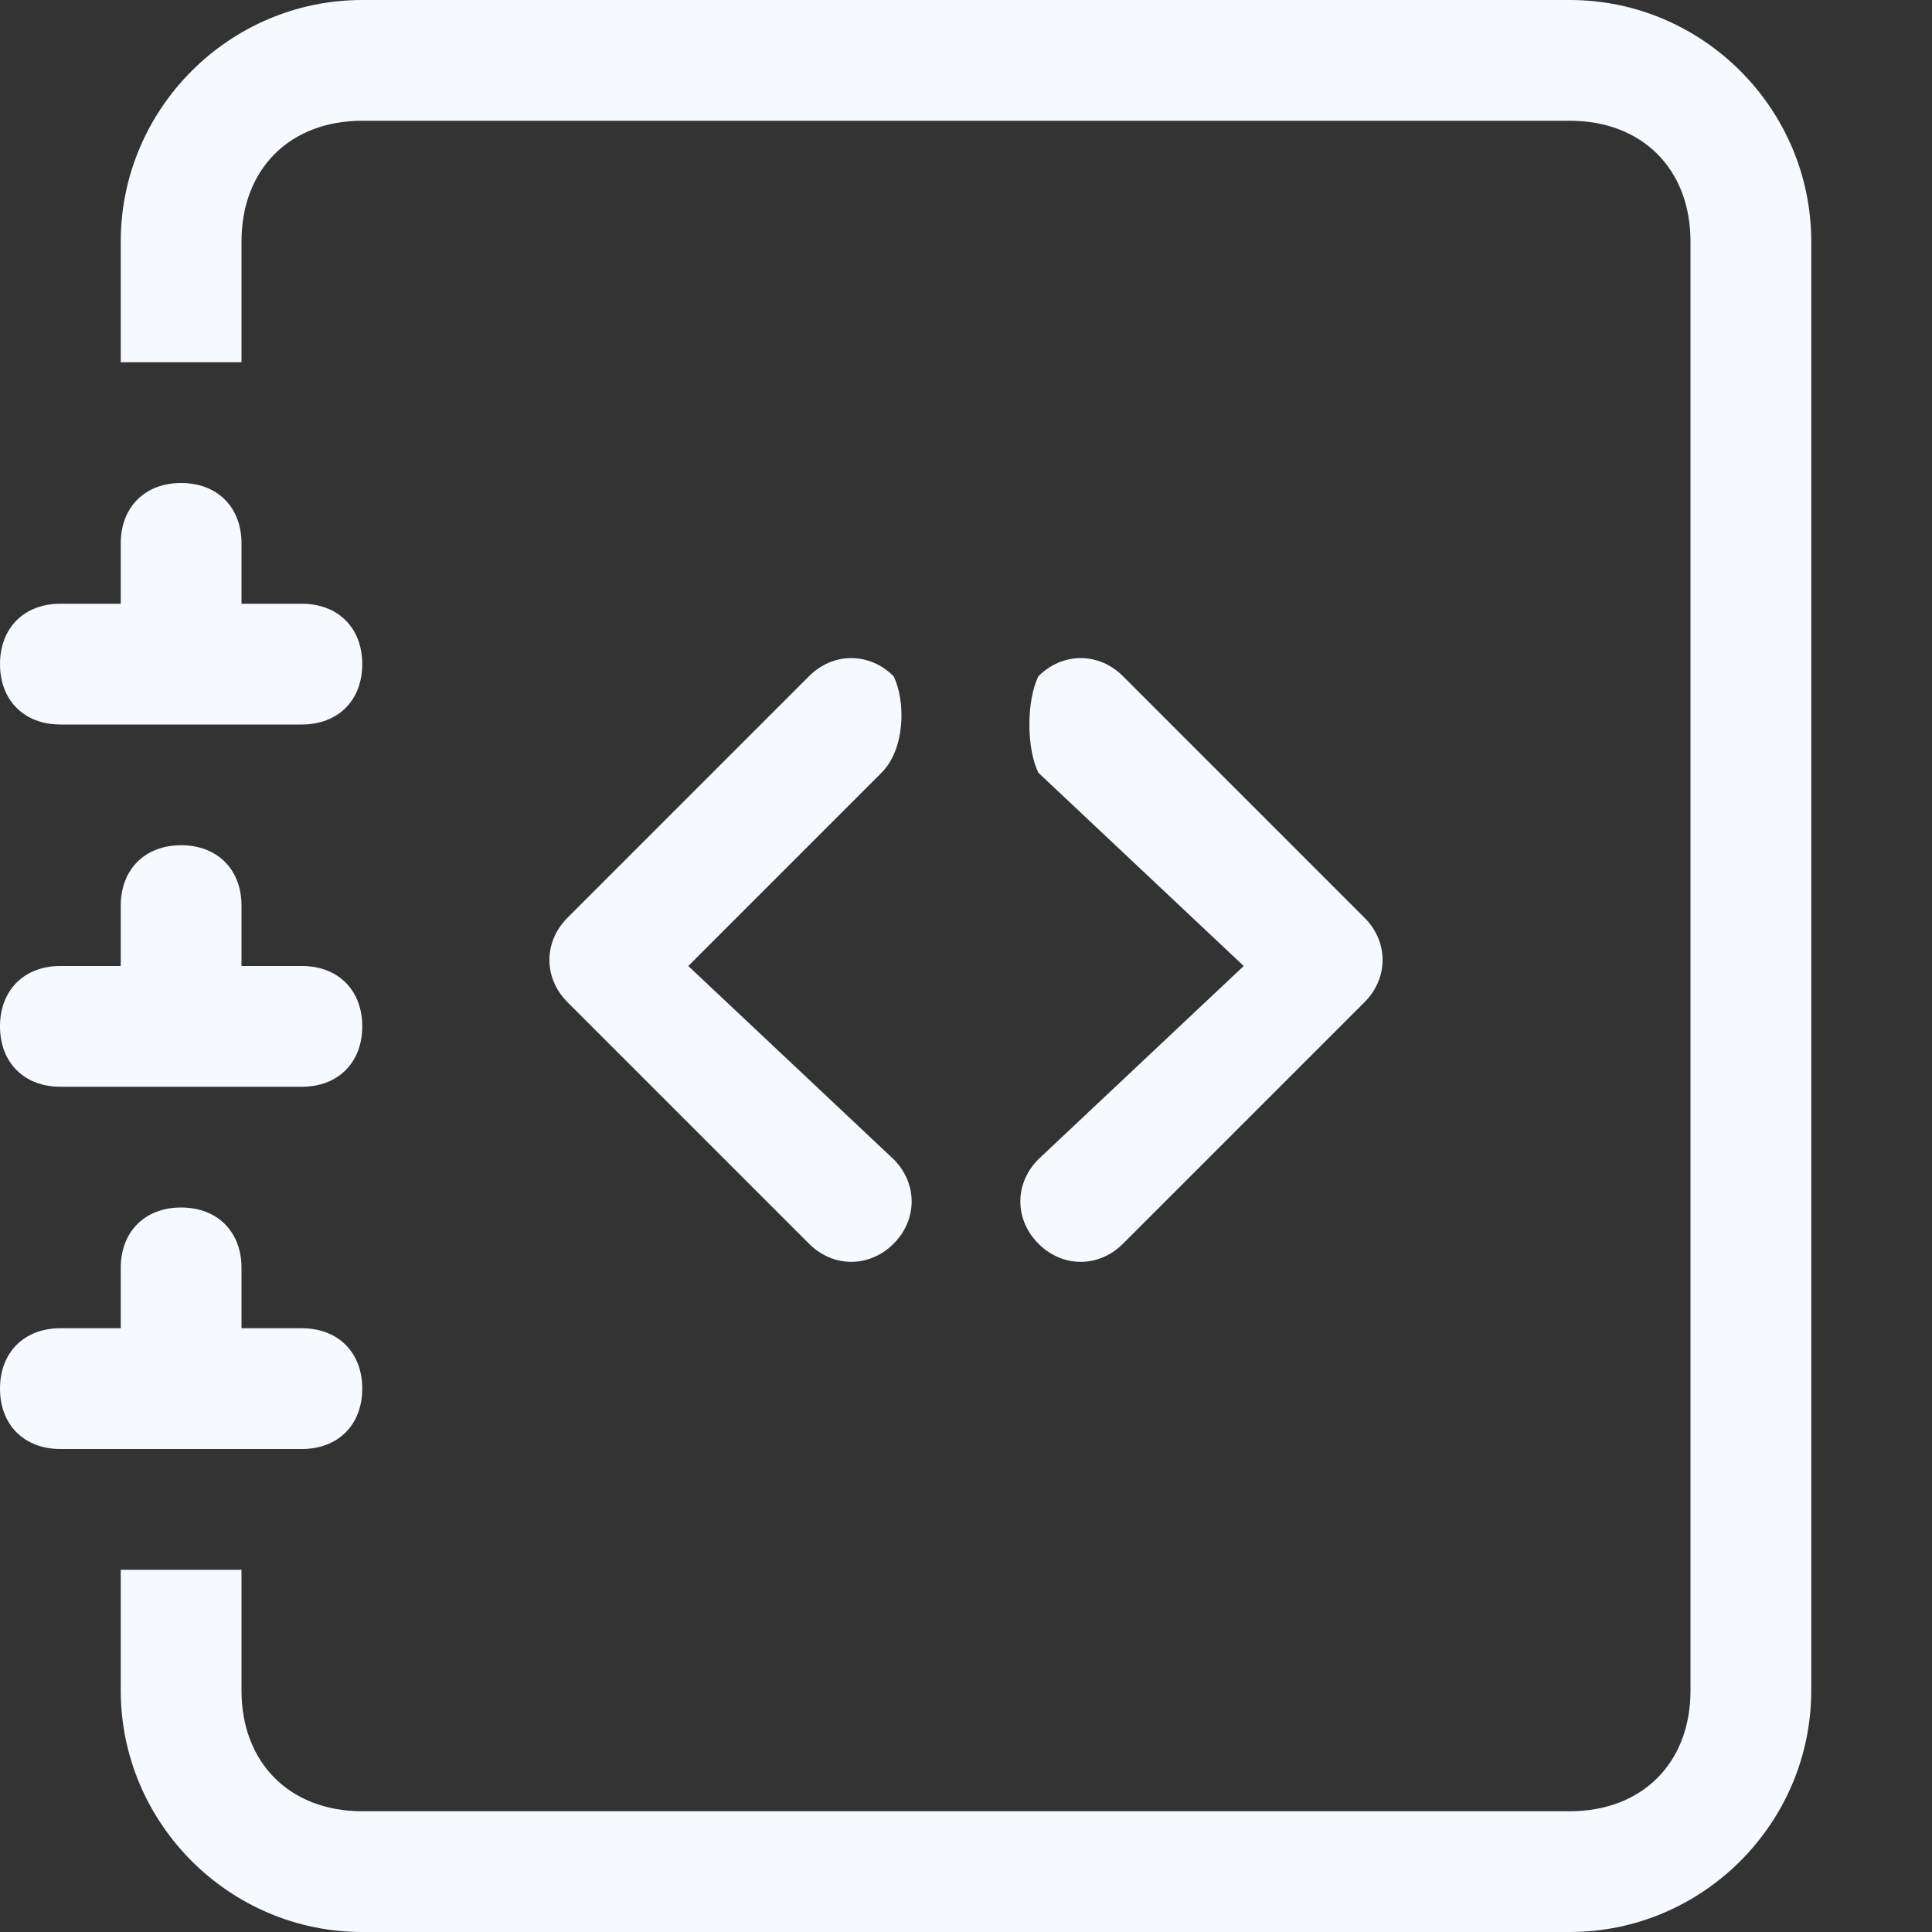 <?xml version="1.0" encoding="utf-8"?>
<!-- Generator: Adobe Illustrator 27.2.0, SVG Export Plug-In . SVG Version: 6.00 Build 0)  -->
<svg version="1.1" id="Calque_1" xmlns="http://www.w3.org/2000/svg" xmlns:xlink="http://www.w3.org/1999/xlink" x="0px" y="0px"
	 viewBox="0 0 16 16" style="enable-background:new 0 0 16 16;" xml:space="preserve">
<rect x="0" y="0" width="16" height="16" fill="#333333" stroke="none"/>
<style type="text/css">
	.st0{fill-rule:evenodd;clip-rule:evenodd;fill:#F6FAFF;}
	.st1{fill:#F6FAFF;}
</style>
<path class="st0" d="M8.6,5.6c0.2-0.2,0.5-0.2,0.7,0c0,0,0,0,0,0l2,2c0.2,0.2,0.2,0.5,0,0.7c0,0,0,0,0,0l-2,2
	c-0.2,0.2-0.5,0.2-0.7,0s-0.2-0.5,0-0.7L10.3,8L8.6,6.4C8.5,6.2,8.5,5.8,8.6,5.6C8.6,5.6,8.6,5.6,8.6,5.6z M7.4,5.6
	c-0.2-0.2-0.5-0.2-0.7,0c0,0,0,0,0,0l-2,2c-0.2,0.2-0.2,0.5,0,0.7c0,0,0,0,0,0l2,2c0.2,0.2,0.5,0.2,0.7,0s0.2-0.5,0-0.7L5.7,8
	l1.6-1.6C7.5,6.2,7.5,5.8,7.4,5.6C7.4,5.6,7.4,5.6,7.4,5.6z"/>
<path class="st1" d="M3,0h10c1.1,0,2,0.9,2,2v12c0,1.1-0.9,2-2,2H3c-1.1,0-2-0.9-2-2v-1h1v1c0,0.6,0.4,1,1,1h10c0.6,0,1-0.4,1-1V2
	c0-0.6-0.4-1-1-1H3C2.4,1,2,1.4,2,2v1H1V2C1,0.9,1.9,0,3,0z"/>
<path class="st1" d="M1,5V4.5C1,4.2,1.2,4,1.5,4S2,4.2,2,4.5V5h0.5C2.8,5,3,5.2,3,5.5S2.8,6,2.5,6h-2C0.2,6,0,5.8,0,5.5S0.2,5,0.5,5
	H1z M1,8V7.5C1,7.2,1.2,7,1.5,7S2,7.2,2,7.5V8h0.5C2.8,8,3,8.2,3,8.5S2.8,9,2.5,9h-2C0.2,9,0,8.8,0,8.5S0.2,8,0.5,8H1z M1,11v-0.5
	C1,10.2,1.2,10,1.5,10S2,10.2,2,10.5V11h0.5C2.8,11,3,11.2,3,11.5S2.8,12,2.5,12h-2C0.2,12,0,11.8,0,11.5S0.2,11,0.5,11H1z"/>
</svg>
